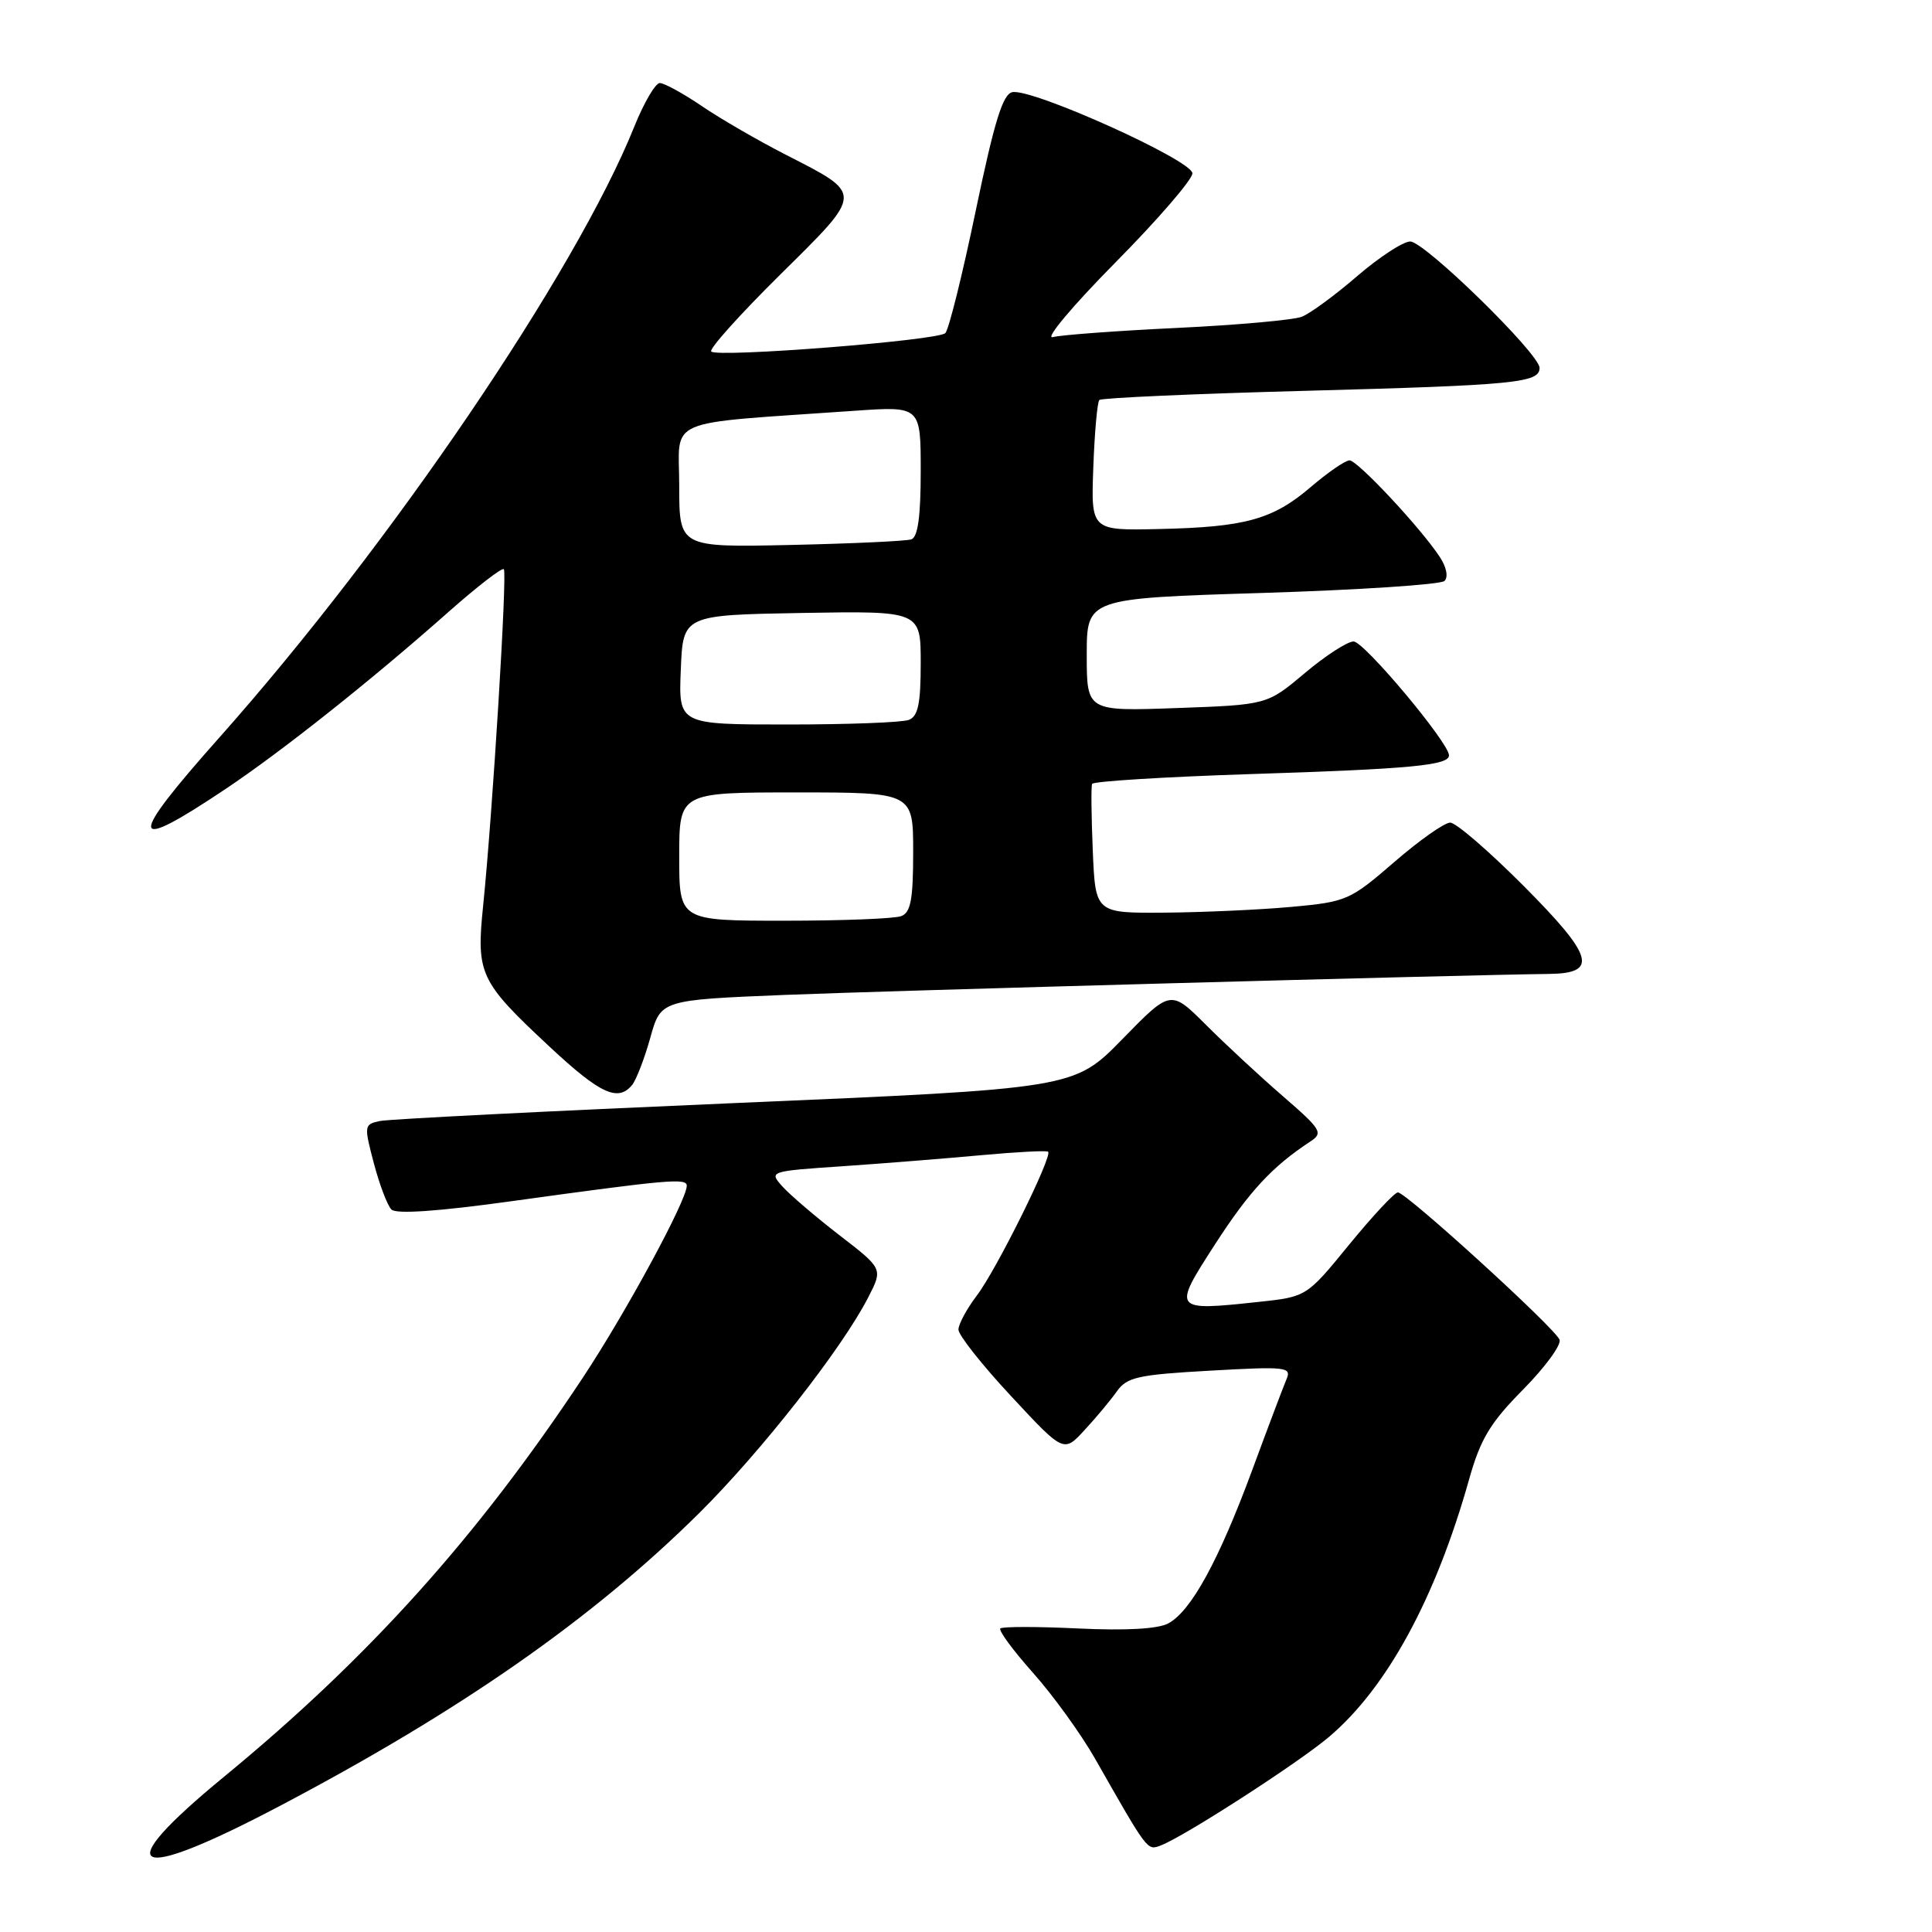 <?xml version="1.0" encoding="UTF-8" standalone="no"?>
<!DOCTYPE svg PUBLIC "-//W3C//DTD SVG 1.1//EN" "http://www.w3.org/Graphics/SVG/1.1/DTD/svg11.dtd" >
<svg xmlns="http://www.w3.org/2000/svg" xmlns:xlink="http://www.w3.org/1999/xlink" version="1.1" viewBox="0 0 256 256">
 <g >
 <path fill="currentColor"
d=" M 36.92 239.38 C 61.04 226.69 78.48 214.52 92.61 200.53 C 100.87 192.34 111.62 178.63 115.07 171.86 C 116.99 168.11 116.99 168.11 111.24 163.68 C 108.08 161.24 104.68 158.33 103.68 157.22 C 101.88 155.21 101.92 155.19 111.68 154.53 C 117.08 154.16 125.33 153.50 130.00 153.07 C 134.68 152.64 138.67 152.43 138.88 152.61 C 139.52 153.14 132.02 168.29 129.43 171.67 C 128.10 173.43 127.00 175.46 127.00 176.18 C 127.00 176.91 130.14 180.88 133.98 185.00 C 140.95 192.50 140.95 192.50 143.72 189.48 C 145.25 187.83 147.18 185.51 148.00 184.35 C 149.32 182.48 150.82 182.15 160.36 181.62 C 170.43 181.05 171.16 181.13 170.47 182.75 C 170.06 183.71 168.00 189.16 165.90 194.86 C 161.46 206.85 157.82 213.49 154.80 215.11 C 153.42 215.85 149.18 216.08 142.84 215.78 C 137.45 215.52 132.81 215.52 132.55 215.78 C 132.29 216.05 134.24 218.69 136.88 221.66 C 139.53 224.63 143.23 229.75 145.10 233.03 C 152.13 245.38 152.00 245.21 153.79 244.54 C 156.87 243.38 172.06 233.58 176.11 230.14 C 183.79 223.63 190.24 211.77 194.67 196.00 C 196.17 190.67 197.46 188.53 201.81 184.13 C 204.73 181.17 206.91 178.20 206.65 177.52 C 206.06 175.98 186.33 158.00 185.23 158.00 C 184.79 158.00 181.89 161.11 178.78 164.91 C 173.13 171.83 173.13 171.83 166.76 172.51 C 155.37 173.73 155.32 173.66 161.01 164.86 C 165.53 157.86 168.58 154.57 173.62 151.26 C 175.36 150.12 175.10 149.68 170.00 145.26 C 166.97 142.64 162.39 138.39 159.81 135.81 C 155.12 131.13 155.12 131.13 148.72 137.69 C 142.32 144.24 142.32 144.24 97.41 146.16 C 72.71 147.22 51.53 148.29 50.34 148.54 C 48.24 148.98 48.22 149.15 49.54 154.15 C 50.29 156.98 51.33 159.73 51.87 160.27 C 52.50 160.90 58.08 160.51 67.67 159.18 C 88.57 156.29 91.00 156.07 91.00 157.12 C 91.00 159.04 82.99 173.83 77.26 182.50 C 63.28 203.62 48.90 219.63 29.66 235.45 C 14.31 248.07 17.30 249.70 36.92 239.38 Z  M 83.77 143.75 C 84.32 143.06 85.40 140.25 86.17 137.50 C 87.56 132.50 87.56 132.50 104.03 131.83 C 117.86 131.27 193.05 129.20 205.28 129.05 C 211.82 128.97 211.17 126.72 201.91 117.41 C 197.31 112.79 192.92 109.00 192.16 109.00 C 191.40 109.00 188.05 111.36 184.73 114.24 C 178.88 119.30 178.43 119.50 171.09 120.17 C 166.92 120.55 159.37 120.89 154.33 120.93 C 145.15 121.00 145.15 121.00 144.80 112.75 C 144.61 108.21 144.56 104.22 144.71 103.87 C 144.85 103.53 154.31 102.94 165.73 102.57 C 186.96 101.89 192.00 101.41 192.00 100.09 C 192.00 98.43 180.75 85.00 179.36 85.00 C 178.53 85.00 175.62 86.89 172.88 89.20 C 167.90 93.39 167.90 93.39 155.95 93.82 C 144.00 94.25 144.00 94.25 144.00 86.77 C 144.00 79.29 144.00 79.29 167.25 78.57 C 180.04 78.17 190.90 77.46 191.40 76.98 C 191.93 76.46 191.67 75.15 190.78 73.80 C 188.26 69.96 179.88 61.00 178.82 61.00 C 178.27 61.00 175.97 62.58 173.71 64.51 C 168.66 68.84 165.02 69.85 153.53 70.10 C 144.56 70.30 144.56 70.30 144.87 61.90 C 145.04 57.28 145.40 53.27 145.67 53.00 C 145.94 52.73 158.17 52.18 172.83 51.79 C 200.78 51.04 204.00 50.73 204.00 48.75 C 204.00 46.89 188.77 32.00 186.86 32.00 C 185.92 32.00 182.76 34.07 179.83 36.59 C 176.90 39.12 173.60 41.54 172.50 41.97 C 171.40 42.40 163.97 43.07 156.00 43.45 C 148.03 43.83 140.60 44.38 139.50 44.67 C 138.40 44.96 142.11 40.54 147.75 34.83 C 153.39 29.13 158.00 23.79 158.00 22.97 C 158.00 21.25 136.81 11.70 134.15 12.21 C 132.88 12.45 131.76 16.07 129.29 27.92 C 127.53 36.39 125.72 43.68 125.26 44.14 C 124.28 45.12 95.08 47.41 94.24 46.58 C 93.92 46.26 98.03 41.68 103.37 36.40 C 114.50 25.39 114.48 25.81 104.06 20.47 C 100.45 18.62 95.47 15.74 93.00 14.06 C 90.53 12.38 88.02 11.01 87.43 11.00 C 86.85 11.00 85.33 13.59 84.06 16.75 C 76.30 36.05 51.70 72.27 29.08 97.71 C 16.77 111.55 16.97 113.19 29.91 104.53 C 37.37 99.54 49.20 90.15 59.41 81.10 C 63.21 77.74 66.51 75.18 66.76 75.42 C 67.23 75.90 65.27 107.73 64.02 120.00 C 63.09 129.07 63.54 130.04 72.84 138.71 C 79.54 144.96 81.90 146.05 83.77 143.75 Z  M 90.00 113.50 C 90.00 105.00 90.00 105.00 105.50 105.00 C 121.00 105.00 121.00 105.00 121.00 112.89 C 121.00 119.17 120.68 120.91 119.42 121.39 C 118.55 121.73 111.57 122.00 103.92 122.00 C 90.00 122.00 90.00 122.00 90.00 113.50 Z  M 90.21 88.75 C 90.50 81.50 90.50 81.50 106.25 81.22 C 122.00 80.95 122.00 80.95 122.00 87.87 C 122.00 93.25 121.65 94.92 120.42 95.39 C 119.55 95.73 112.33 96.00 104.37 96.00 C 89.91 96.00 89.91 96.00 90.21 88.75 Z  M 90.00 64.35 C 90.00 55.19 87.55 56.23 113.25 54.43 C 122.00 53.82 122.00 53.82 122.00 62.44 C 122.00 68.45 121.62 71.19 120.75 71.47 C 120.06 71.70 112.86 72.03 104.75 72.21 C 90.00 72.53 90.00 72.53 90.00 64.35 Z "/>
</g>
</svg>